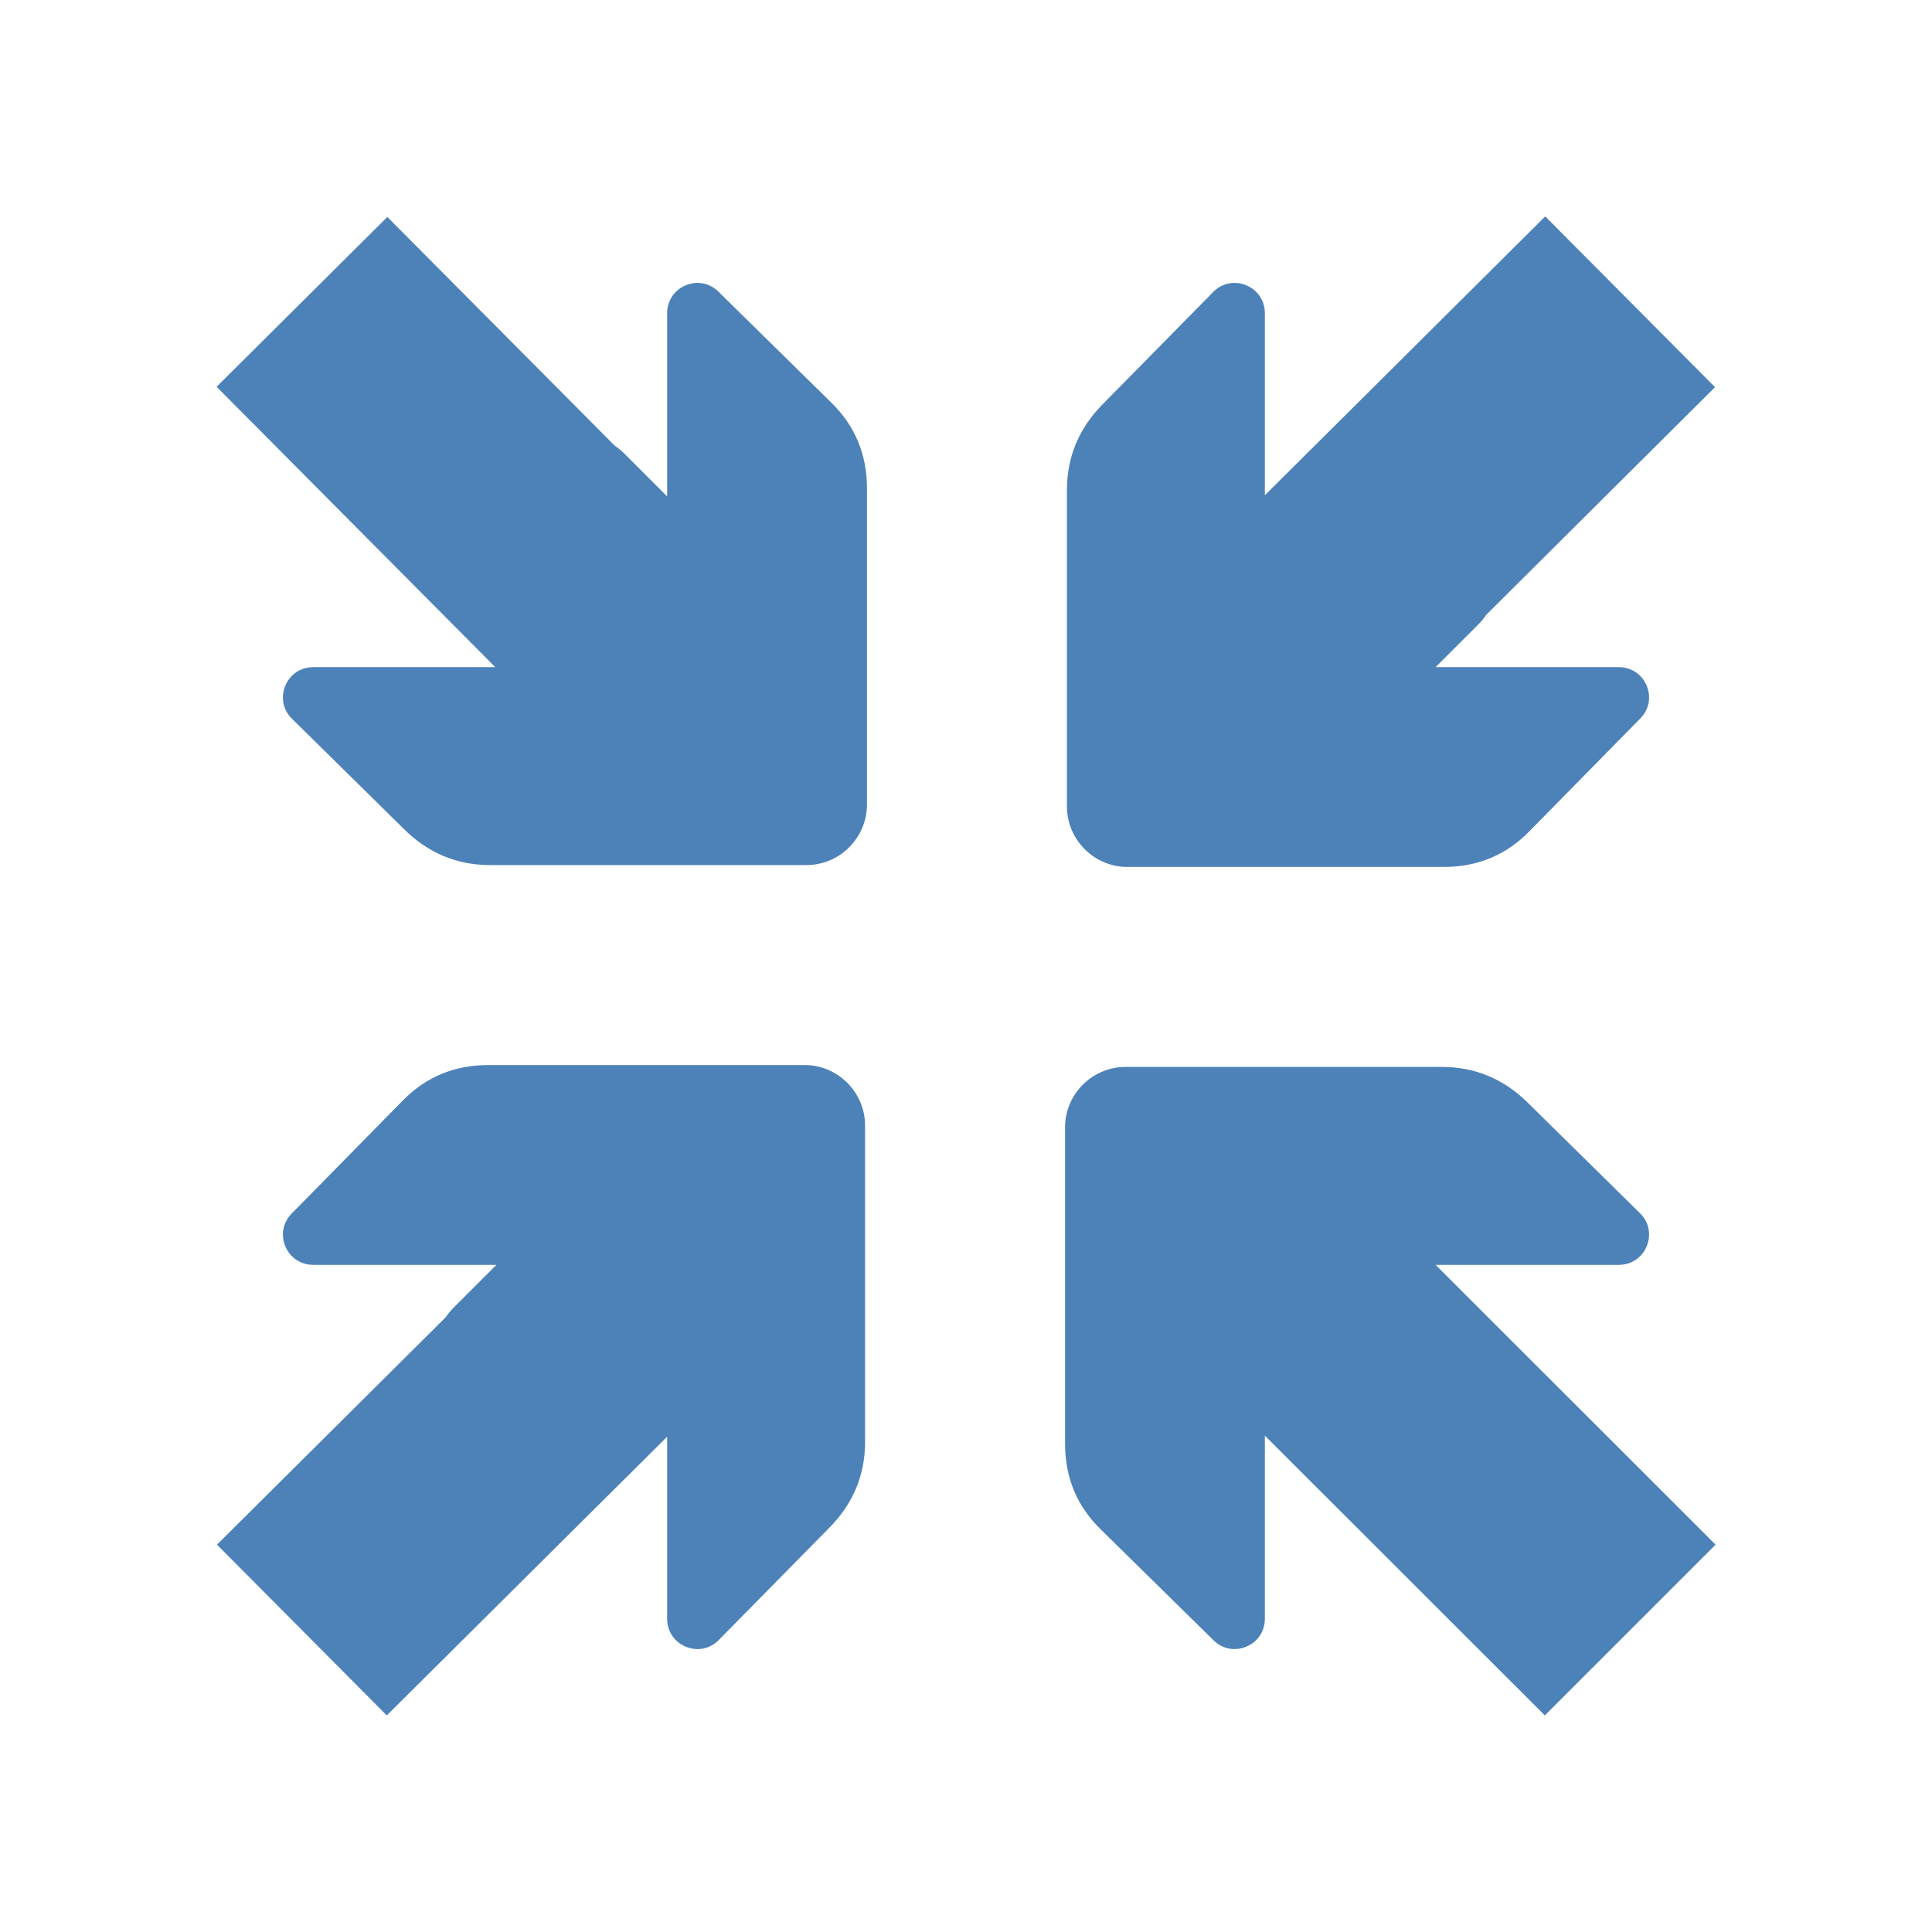 <svg xmlns="http://www.w3.org/2000/svg" width="1024" height="1024" shape-rendering="geometricPrecision" text-rendering="geometricPrecision" image-rendering="optimizeQuality" clip-rule="evenodd" viewBox="0 0 10240 10240"><title>arrow_join2 icon</title><desc>arrow_join2 icon from the IconExperience.com O-Collection. Copyright by INCORS GmbH (www.incors.com).</desc><path fill="#4D82B8" d="M8188 9092L6935 7840l-5-5-226-226v971c0 66-38 123-99 148s-127 12-174-35l-598-588c-126-123-188-276-188-452V5975c0-176 145-320 320-320h1678c176 0 327 64 453 188l597 588c47 46 60 113 35 174s-82 99-148 99h-971l226 226 4 4 1254 1253-905 905zM1150 8187l1213-1206c12-18 26-35 42-51l226-226h-971c-66 0-123-38-148-99s-12-127 35-174l588-598c123-126 276-188 452-188h1678c176 0 320 145 320 320v1678c0 176-64 327-188 453l-588 597c-46 47-113 60-174 35s-99-82-99-148v-965L2050 9092l-900-905zM9090 2052L7877 3259c-12 18-26 35-42 51l-226 226h971c66 0 123 38 148 99s12 127-35 174l-588 598c-123 126-276 188-452 188H5975c-176 0-320-145-320-320V2597c0-176 64-327 188-453l588-597c46-47 113-60 174-35s99 82 99 148v965l1486-1478 900 905zM4595 2587v1678c0 176-145 320-320 320H2597c-176 0-327-64-453-188l-597-588c-47-46-60-113-35-174s82-99 148-99h965L1148 2050l905-900 1206 1213c18 12 35 26 51 42l226 226v-971c0-66 38-123 99-148s127-12 174 35l598 588c126 123 188 276 188 452z"/></svg>